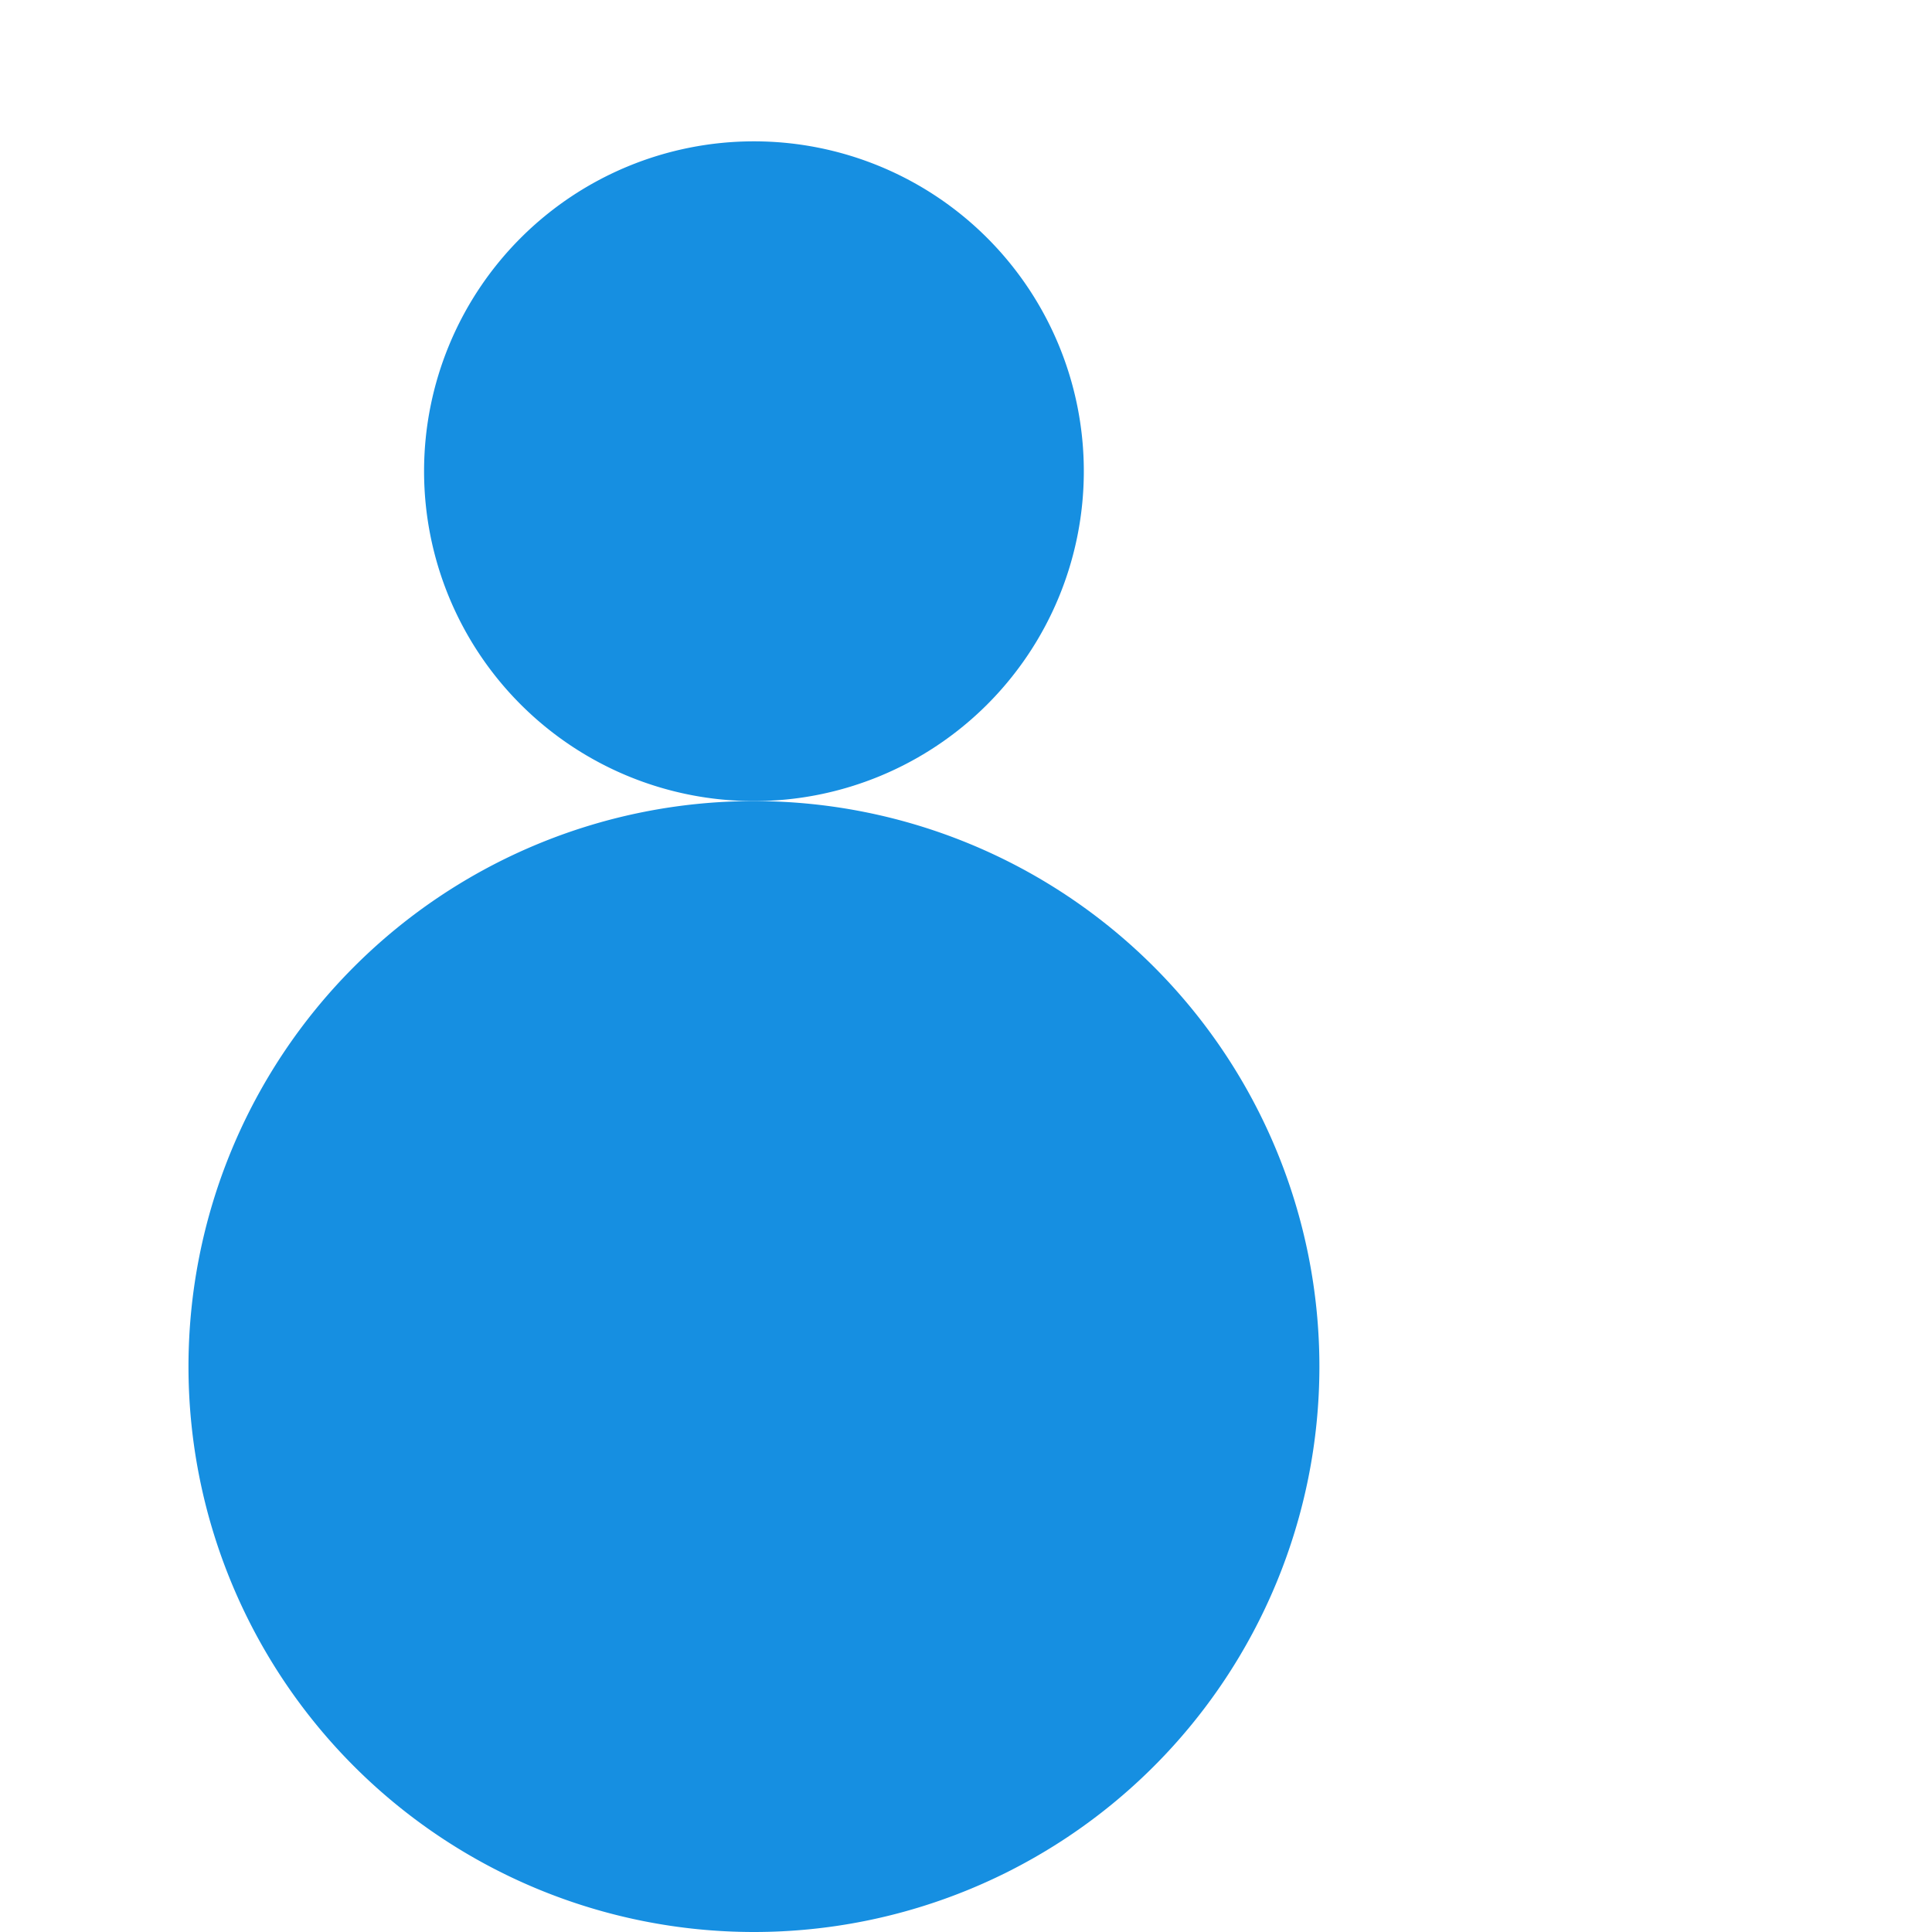 <?xml version="1.0" standalone="no"?><!DOCTYPE svg PUBLIC "-//W3C//DTD SVG 1.1//EN" "http://www.w3.org/Graphics/SVG/1.1/DTD/svg11.dtd"><svg t="1559272109384" class="icon" style="" viewBox="0 0 1024 1024" version="1.1" xmlns="http://www.w3.org/2000/svg" p-id="3517" xmlns:xlink="http://www.w3.org/1999/xlink" width="200" height="200"><defs><style type="text/css"></style></defs><path d="M399.605 249.753m-174.839 0a174.839 174.839 0 1 0 349.678 0 174.839 174.839 0 1 0-349.678 0Z" fill="#168FE1" p-id="3518"></path><path d="M399.605 724.296m-299.704 0a299.704 299.704 0 1 0 599.408 0 299.704 299.704 0 1 0-599.408 0Z" fill="#168FE1" p-id="3519"></path></svg>